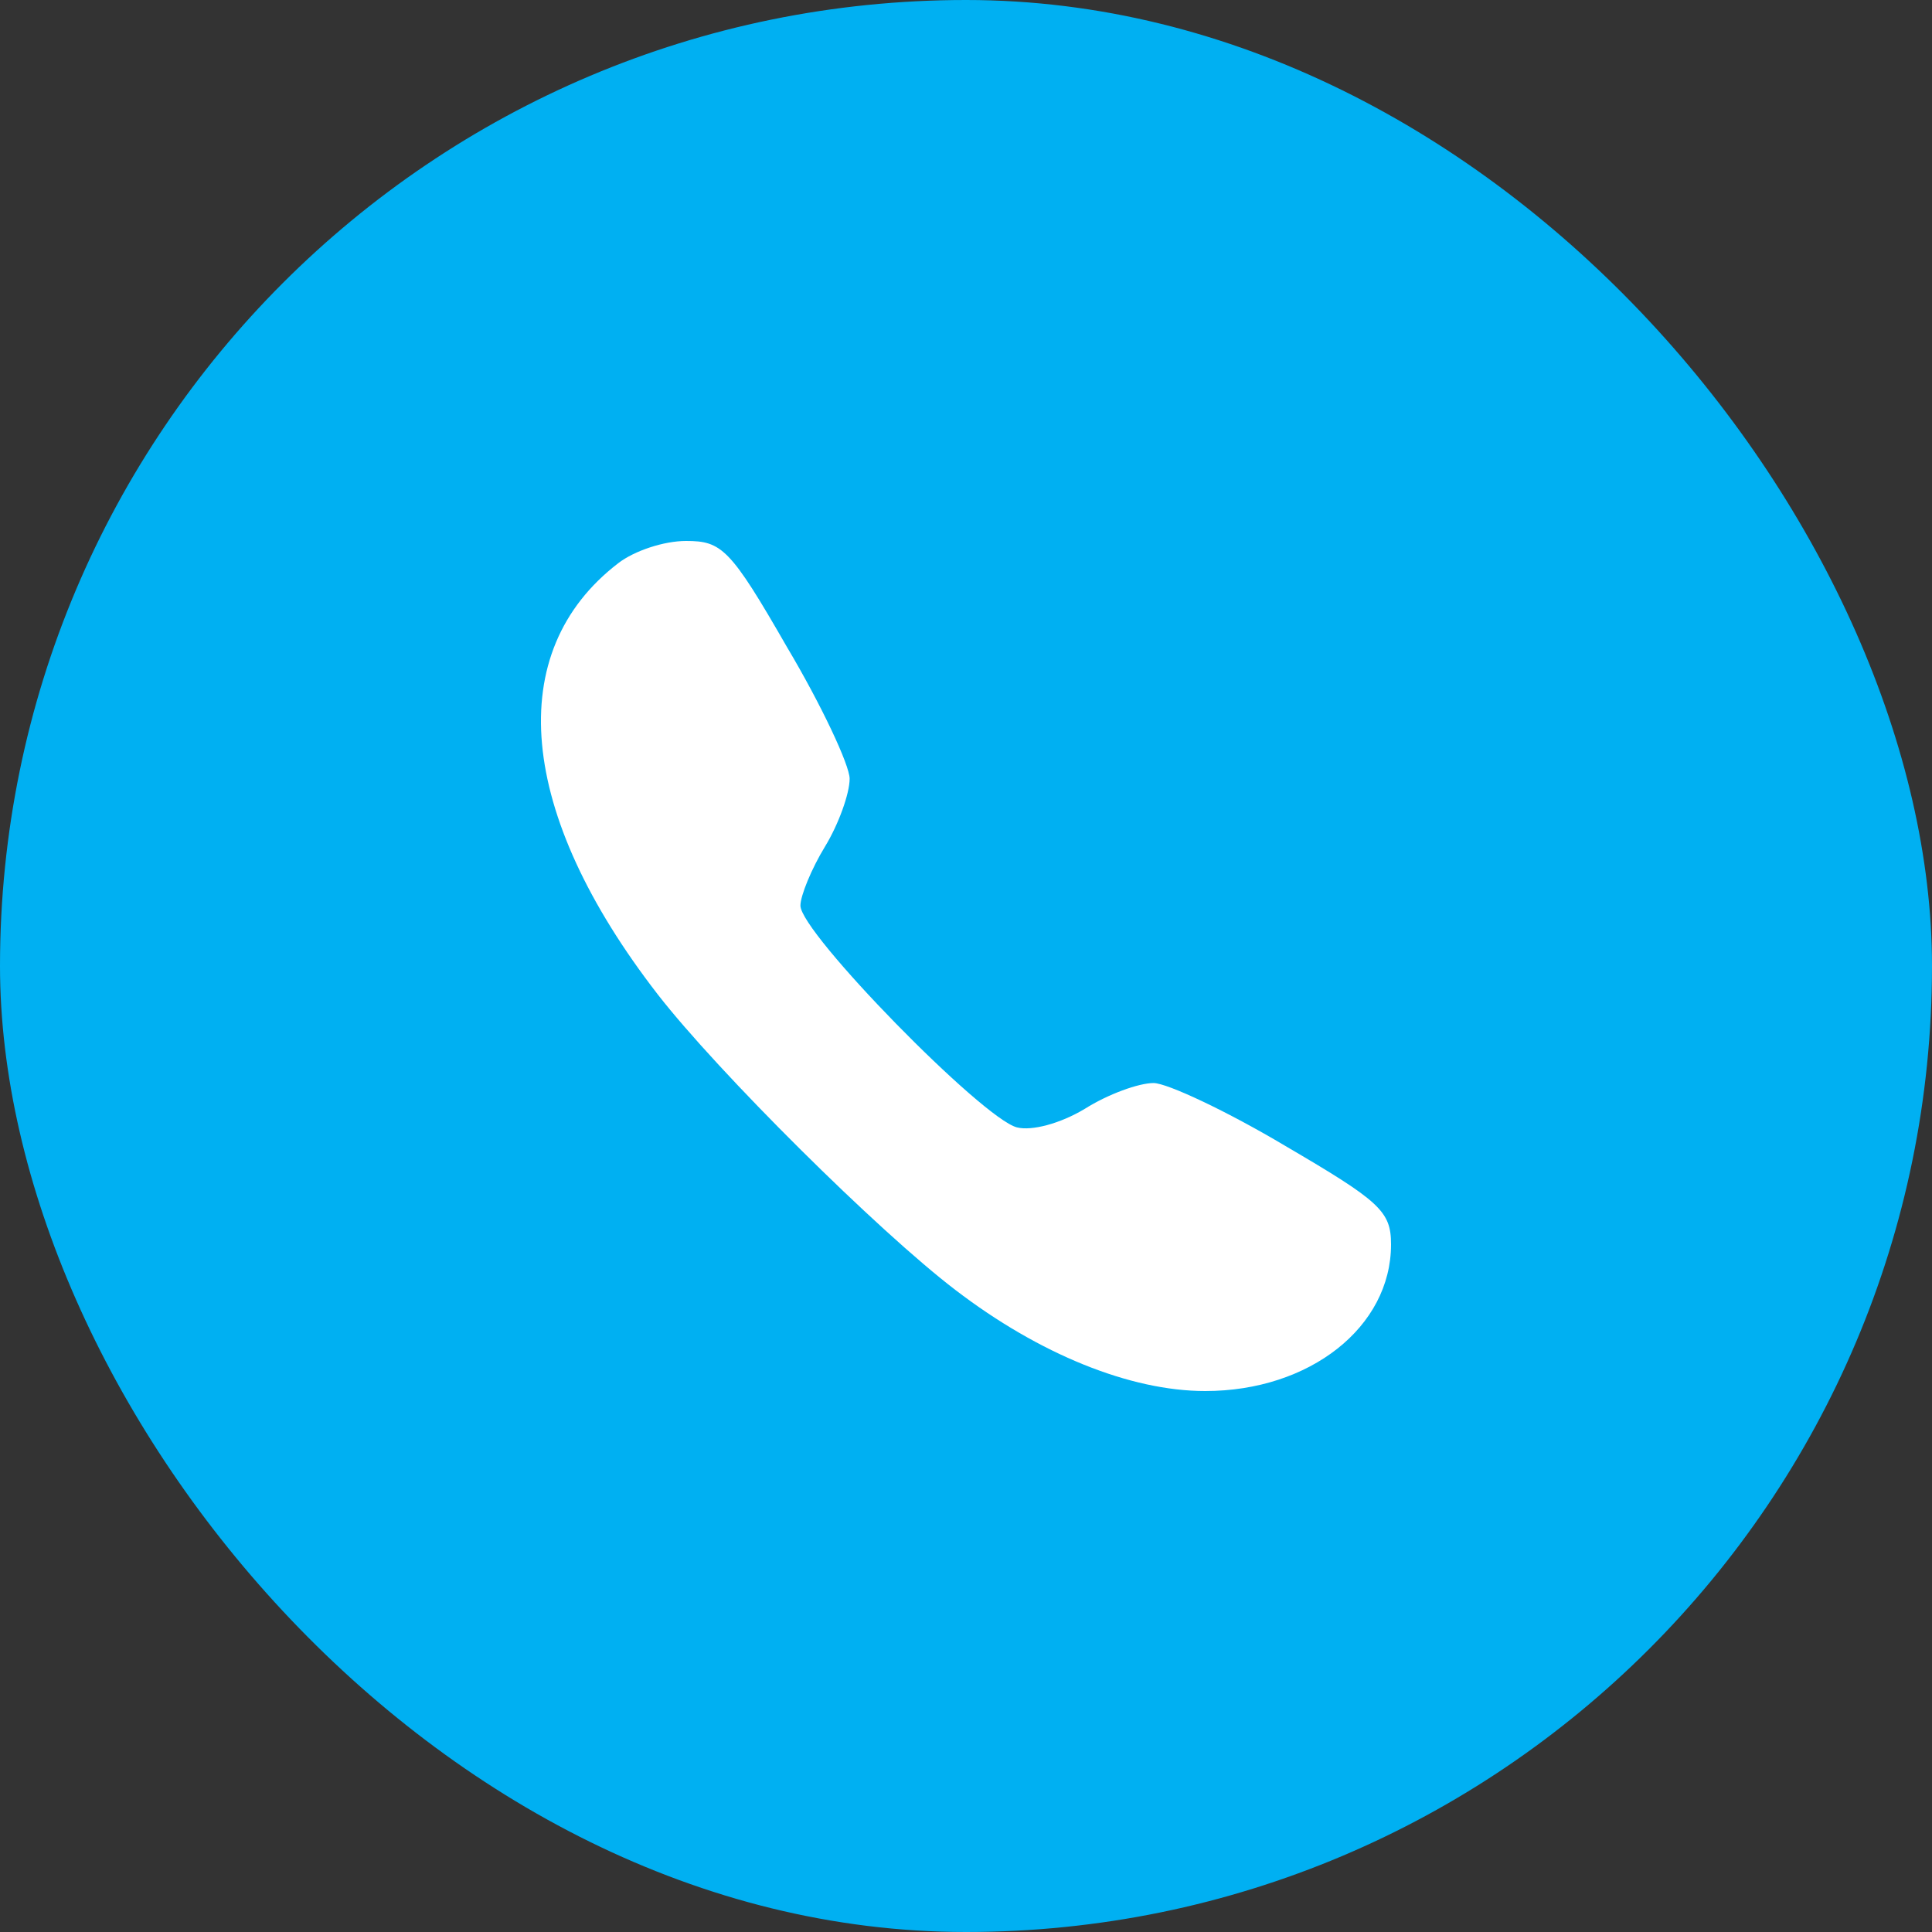 <svg width="100" height="100" viewBox="0 0 100 100" fill="none" xmlns="http://www.w3.org/2000/svg">
<rect x="0" y="0" width="100" height="100" fill="#333333" stroke="none"/>
<rect width="100" height="100" rx="50" fill="#00B0F2"/>
<path d="M32.004 29.148C26.017 33.739 26.782 42.093 34.042 51.467C37.163 55.484 45.442 63.71 49.455 66.771C53.785 70.087 58.498 72 62.383 72C67.797 72 72 68.684 72 64.412C72 62.69 71.427 62.18 66.523 59.31C63.529 57.525 60.409 56.058 59.708 56.058C58.944 56.058 57.352 56.632 56.142 57.397C54.868 58.162 53.403 58.545 52.639 58.354C50.856 57.907 41.43 48.278 41.43 46.875C41.43 46.365 42.003 44.962 42.704 43.815C43.404 42.667 43.977 41.072 43.977 40.307C43.977 39.606 42.513 36.481 40.729 33.484C37.8 28.383 37.354 28 35.507 28C34.361 28 32.832 28.51 32.004 29.148Z" fill="white"/>
</svg>
